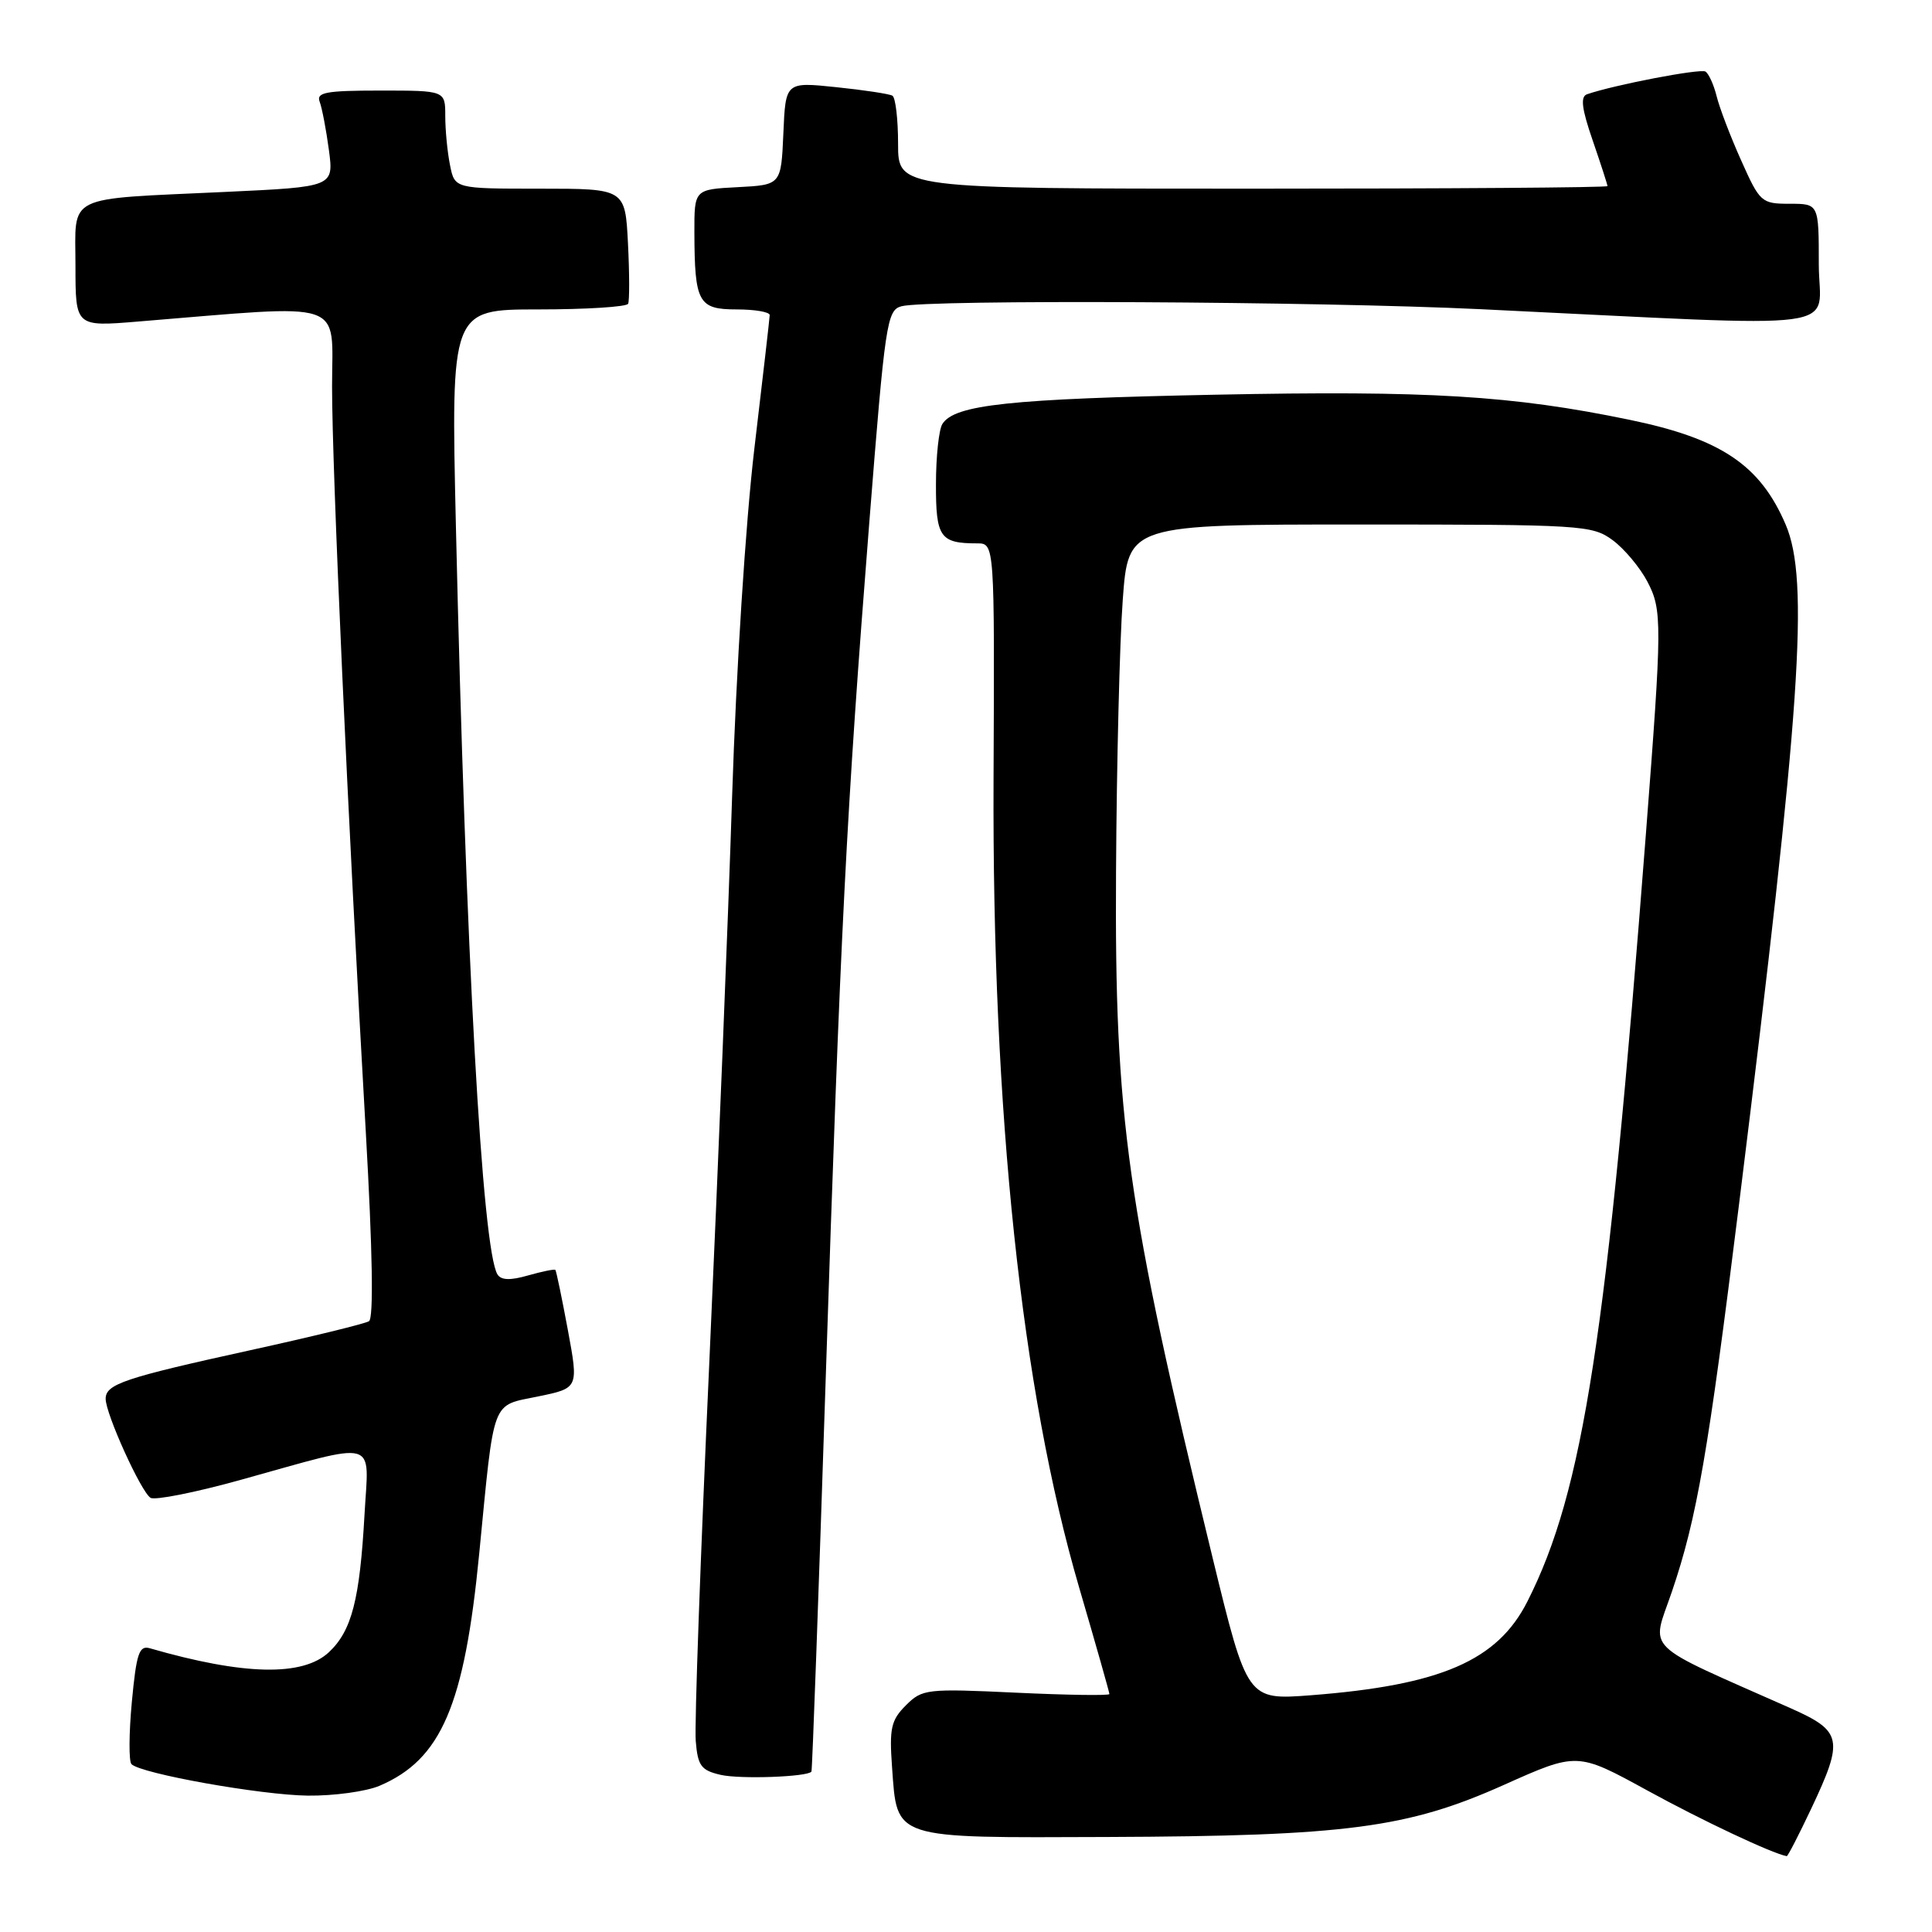 <?xml version="1.0" encoding="UTF-8" standalone="no"?>
<!DOCTYPE svg PUBLIC "-//W3C//DTD SVG 1.1//EN" "http://www.w3.org/Graphics/SVG/1.1/DTD/svg11.dtd" >
<svg xmlns="http://www.w3.org/2000/svg" xmlns:xlink="http://www.w3.org/1999/xlink" version="1.1" viewBox="0 0 256 256">
 <g >
 <path fill="currentColor"
d=" M 240.00 239.65 C 244.34 230.46 244.12 229.39 237.25 226.34 C 217.31 217.49 218.79 218.96 221.54 210.89 C 224.85 201.16 226.34 192.54 230.44 159.50 C 238.63 93.55 239.77 76.91 236.61 69.51 C 233.23 61.61 228.03 58.12 215.90 55.62 C 200.38 52.41 189.25 51.73 161.11 52.30 C 133.74 52.85 126.49 53.62 124.87 56.18 C 124.41 56.90 124.02 60.49 124.02 64.14 C 124.00 71.20 124.56 72.00 129.48 72.00 C 131.79 72.00 131.79 72.00 131.65 103.25 C 131.46 147.52 135.34 184.19 143.00 210.38 C 145.20 217.90 147.00 224.24 147.00 224.47 C 147.00 224.69 141.44 224.61 134.65 224.29 C 122.76 223.73 122.20 223.80 120.03 225.97 C 118.07 227.93 117.83 229.01 118.20 234.14 C 118.90 243.80 118.04 243.52 146.79 243.41 C 178.37 243.29 186.51 242.22 199.25 236.52 C 208.99 232.16 208.99 232.16 218.25 237.23 C 225.54 241.23 234.79 245.59 236.75 245.95 C 236.89 245.98 238.35 243.14 240.00 239.65 Z  M 50.28 236.63 C 58.47 233.14 61.54 226.00 63.50 205.85 C 65.54 184.98 65.03 186.34 71.33 185.03 C 76.67 183.93 76.67 183.93 75.24 176.21 C 74.45 171.97 73.71 168.40 73.59 168.27 C 73.47 168.14 71.85 168.47 69.98 169.00 C 67.62 169.68 66.40 169.64 65.92 168.87 C 63.89 165.59 61.72 126.43 60.41 69.75 C 59.75 41.00 59.75 41.00 71.32 41.00 C 77.68 41.00 83.04 40.66 83.23 40.25 C 83.42 39.84 83.41 36.24 83.21 32.25 C 82.84 25.00 82.84 25.00 71.54 25.00 C 60.25 25.00 60.25 25.00 59.63 21.88 C 59.28 20.16 59.00 17.23 59.00 15.37 C 59.00 12.00 59.00 12.00 50.39 12.00 C 43.18 12.00 41.88 12.24 42.36 13.49 C 42.67 14.31 43.22 17.18 43.58 19.87 C 44.23 24.76 44.23 24.76 29.86 25.43 C 8.35 26.44 10.00 25.62 10.00 35.22 C 10.00 43.29 10.00 43.29 18.25 42.61 C 46.32 40.32 44.00 39.54 44.00 51.23 C 44.00 62.26 46.09 108.49 48.47 149.98 C 49.37 165.85 49.52 174.68 48.89 175.07 C 48.35 175.40 41.29 177.13 33.21 178.90 C 16.45 182.58 14.00 183.40 14.00 185.35 C 14.00 187.35 18.69 197.69 19.95 198.47 C 20.52 198.82 25.84 197.77 31.75 196.13 C 50.48 190.93 48.86 190.49 48.30 200.69 C 47.67 211.96 46.61 216.08 43.59 218.92 C 40.12 222.17 32.31 222.00 19.84 218.40 C 18.44 218.00 18.07 219.10 17.47 225.51 C 17.08 229.68 17.06 233.39 17.42 233.76 C 18.69 235.02 34.53 237.85 40.78 237.93 C 44.24 237.97 48.51 237.38 50.28 236.63 Z  M 107.52 234.75 C 107.63 234.61 108.47 211.32 109.40 183.00 C 111.37 123.05 112.16 107.57 115.18 69.31 C 117.28 42.71 117.52 41.10 119.45 40.58 C 122.84 39.67 174.46 39.93 196.20 40.97 C 246.24 43.37 241.00 44.07 241.00 35.02 C 241.00 27.00 241.00 27.00 237.14 27.00 C 233.40 27.00 233.19 26.81 230.71 21.25 C 229.29 18.09 227.83 14.26 227.46 12.74 C 227.08 11.22 226.42 9.76 225.98 9.48 C 225.29 9.06 213.92 11.24 210.29 12.49 C 209.39 12.80 209.58 14.39 211.04 18.61 C 212.12 21.75 213.00 24.47 213.00 24.66 C 213.00 24.85 191.85 25.00 166.00 25.00 C 119.00 25.00 119.00 25.00 119.00 19.06 C 119.00 15.79 118.66 12.92 118.25 12.68 C 117.84 12.44 114.48 11.93 110.80 11.55 C 104.09 10.85 104.09 10.85 103.80 17.68 C 103.50 24.50 103.50 24.50 97.75 24.80 C 92.00 25.10 92.00 25.10 92.01 30.80 C 92.04 40.10 92.53 41.00 97.62 41.00 C 100.03 41.00 101.99 41.34 101.99 41.75 C 101.98 42.16 101.06 50.15 99.95 59.50 C 98.80 69.21 97.54 88.94 97.01 105.50 C 96.50 121.45 95.13 155.29 93.98 180.70 C 92.82 206.11 92.01 228.61 92.19 230.70 C 92.46 233.99 92.90 234.58 95.50 235.18 C 98.09 235.77 107.00 235.45 107.52 234.75 Z  M 160.67 206.39 C 149.27 159.51 147.69 148.24 147.88 115.50 C 147.96 101.20 148.36 85.00 148.77 79.50 C 149.50 69.50 149.50 69.50 180.18 69.50 C 209.63 69.50 210.97 69.58 213.68 71.57 C 215.23 72.71 217.30 75.19 218.29 77.07 C 220.26 80.85 220.25 82.53 218.09 110.50 C 212.95 177.16 209.80 197.57 202.39 212.20 C 198.42 220.05 190.92 223.30 173.70 224.63 C 165.27 225.27 165.27 225.27 160.67 206.39 Z "/>
</g>
</svg>